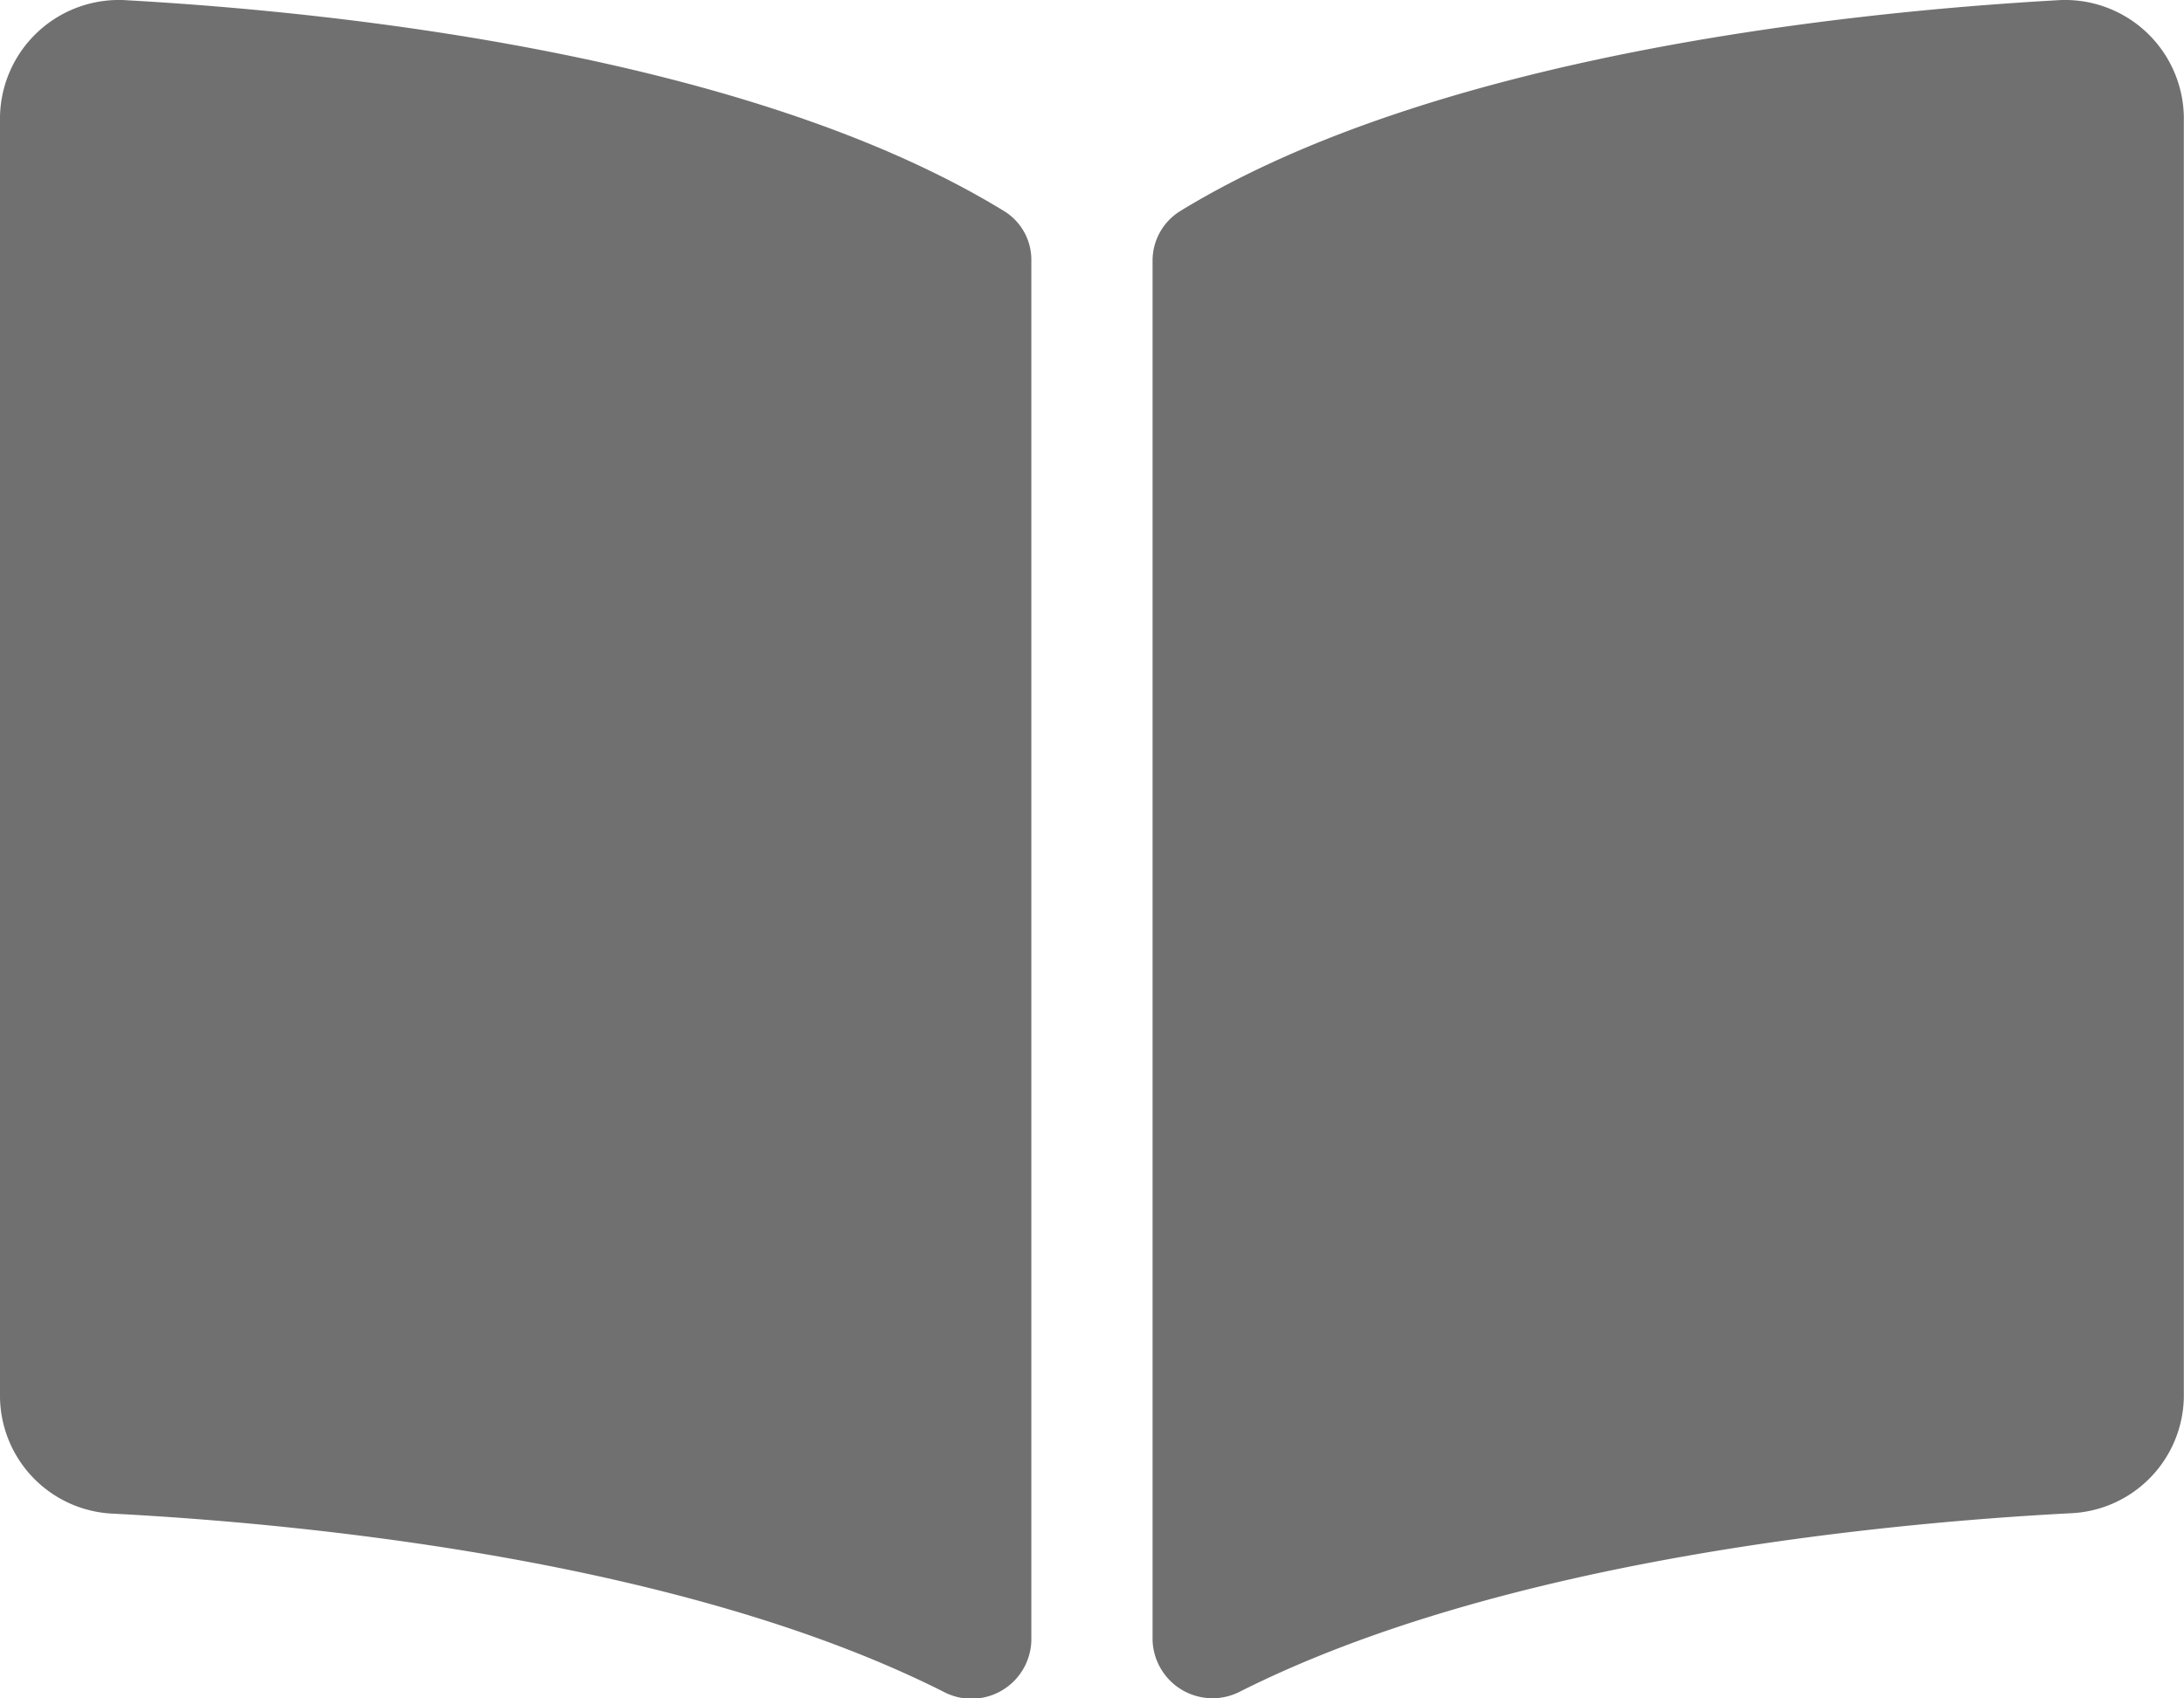 <svg xmlns="http://www.w3.org/2000/svg" width="26.502" height="20.613" viewBox="0 0 26.502 20.613">
  <path id="book-open-solid" d="M24.948,32c-2.521.143-7.533.664-10.627,2.558a.707.707,0,0,0-.335.606V51.9a.728.728,0,0,0,1.071.621c3.183-1.6,7.786-2.039,10.063-2.159A1.435,1.435,0,0,0,26.5,48.955V33.411A1.442,1.442,0,0,0,24.948,32ZM12.181,34.556C9.087,32.662,4.076,32.142,1.554,32A1.443,1.443,0,0,0,0,33.411V48.956a1.434,1.434,0,0,0,1.381,1.411c2.277.12,6.883.557,10.066,2.16a.726.726,0,0,0,1.068-.619V35.154A.693.693,0,0,0,12.181,34.556Z" transform="translate(0 -31.996)" fill="#707070"/>
</svg>
